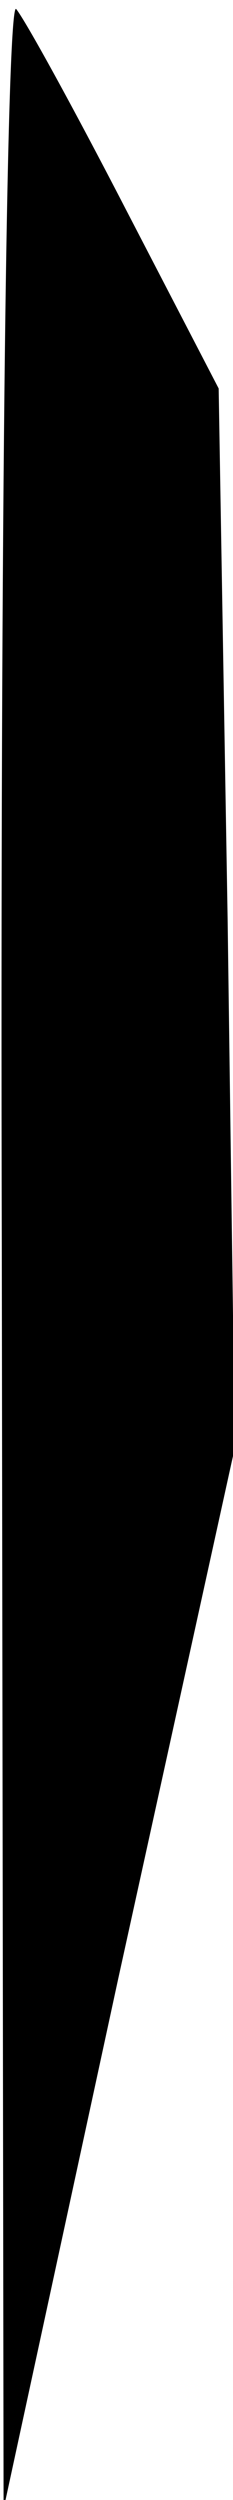 <?xml version="1.0" standalone="no"?>
<!DOCTYPE svg PUBLIC "-//W3C//DTD SVG 20010904//EN"
 "http://www.w3.org/TR/2001/REC-SVG-20010904/DTD/svg10.dtd">
<svg version="1.0" xmlns="http://www.w3.org/2000/svg"
 width="13pt" height="139pt" viewBox="0 0 13 139"
 preserveAspectRatio="xMidYMid meet">
<g transform="translate(0,139) scale(0.1,-0.1)"
fill="#000000" stroke="none">
<path fill="#000000" stroke="none" d="M1 695 l1 -700 64 295 65 295 -4 294
-5 295 -52 100 c-29 56 -56 105 -61 111 -5 5 -9 -279 -8 -690z"/>
</g>
</svg>
